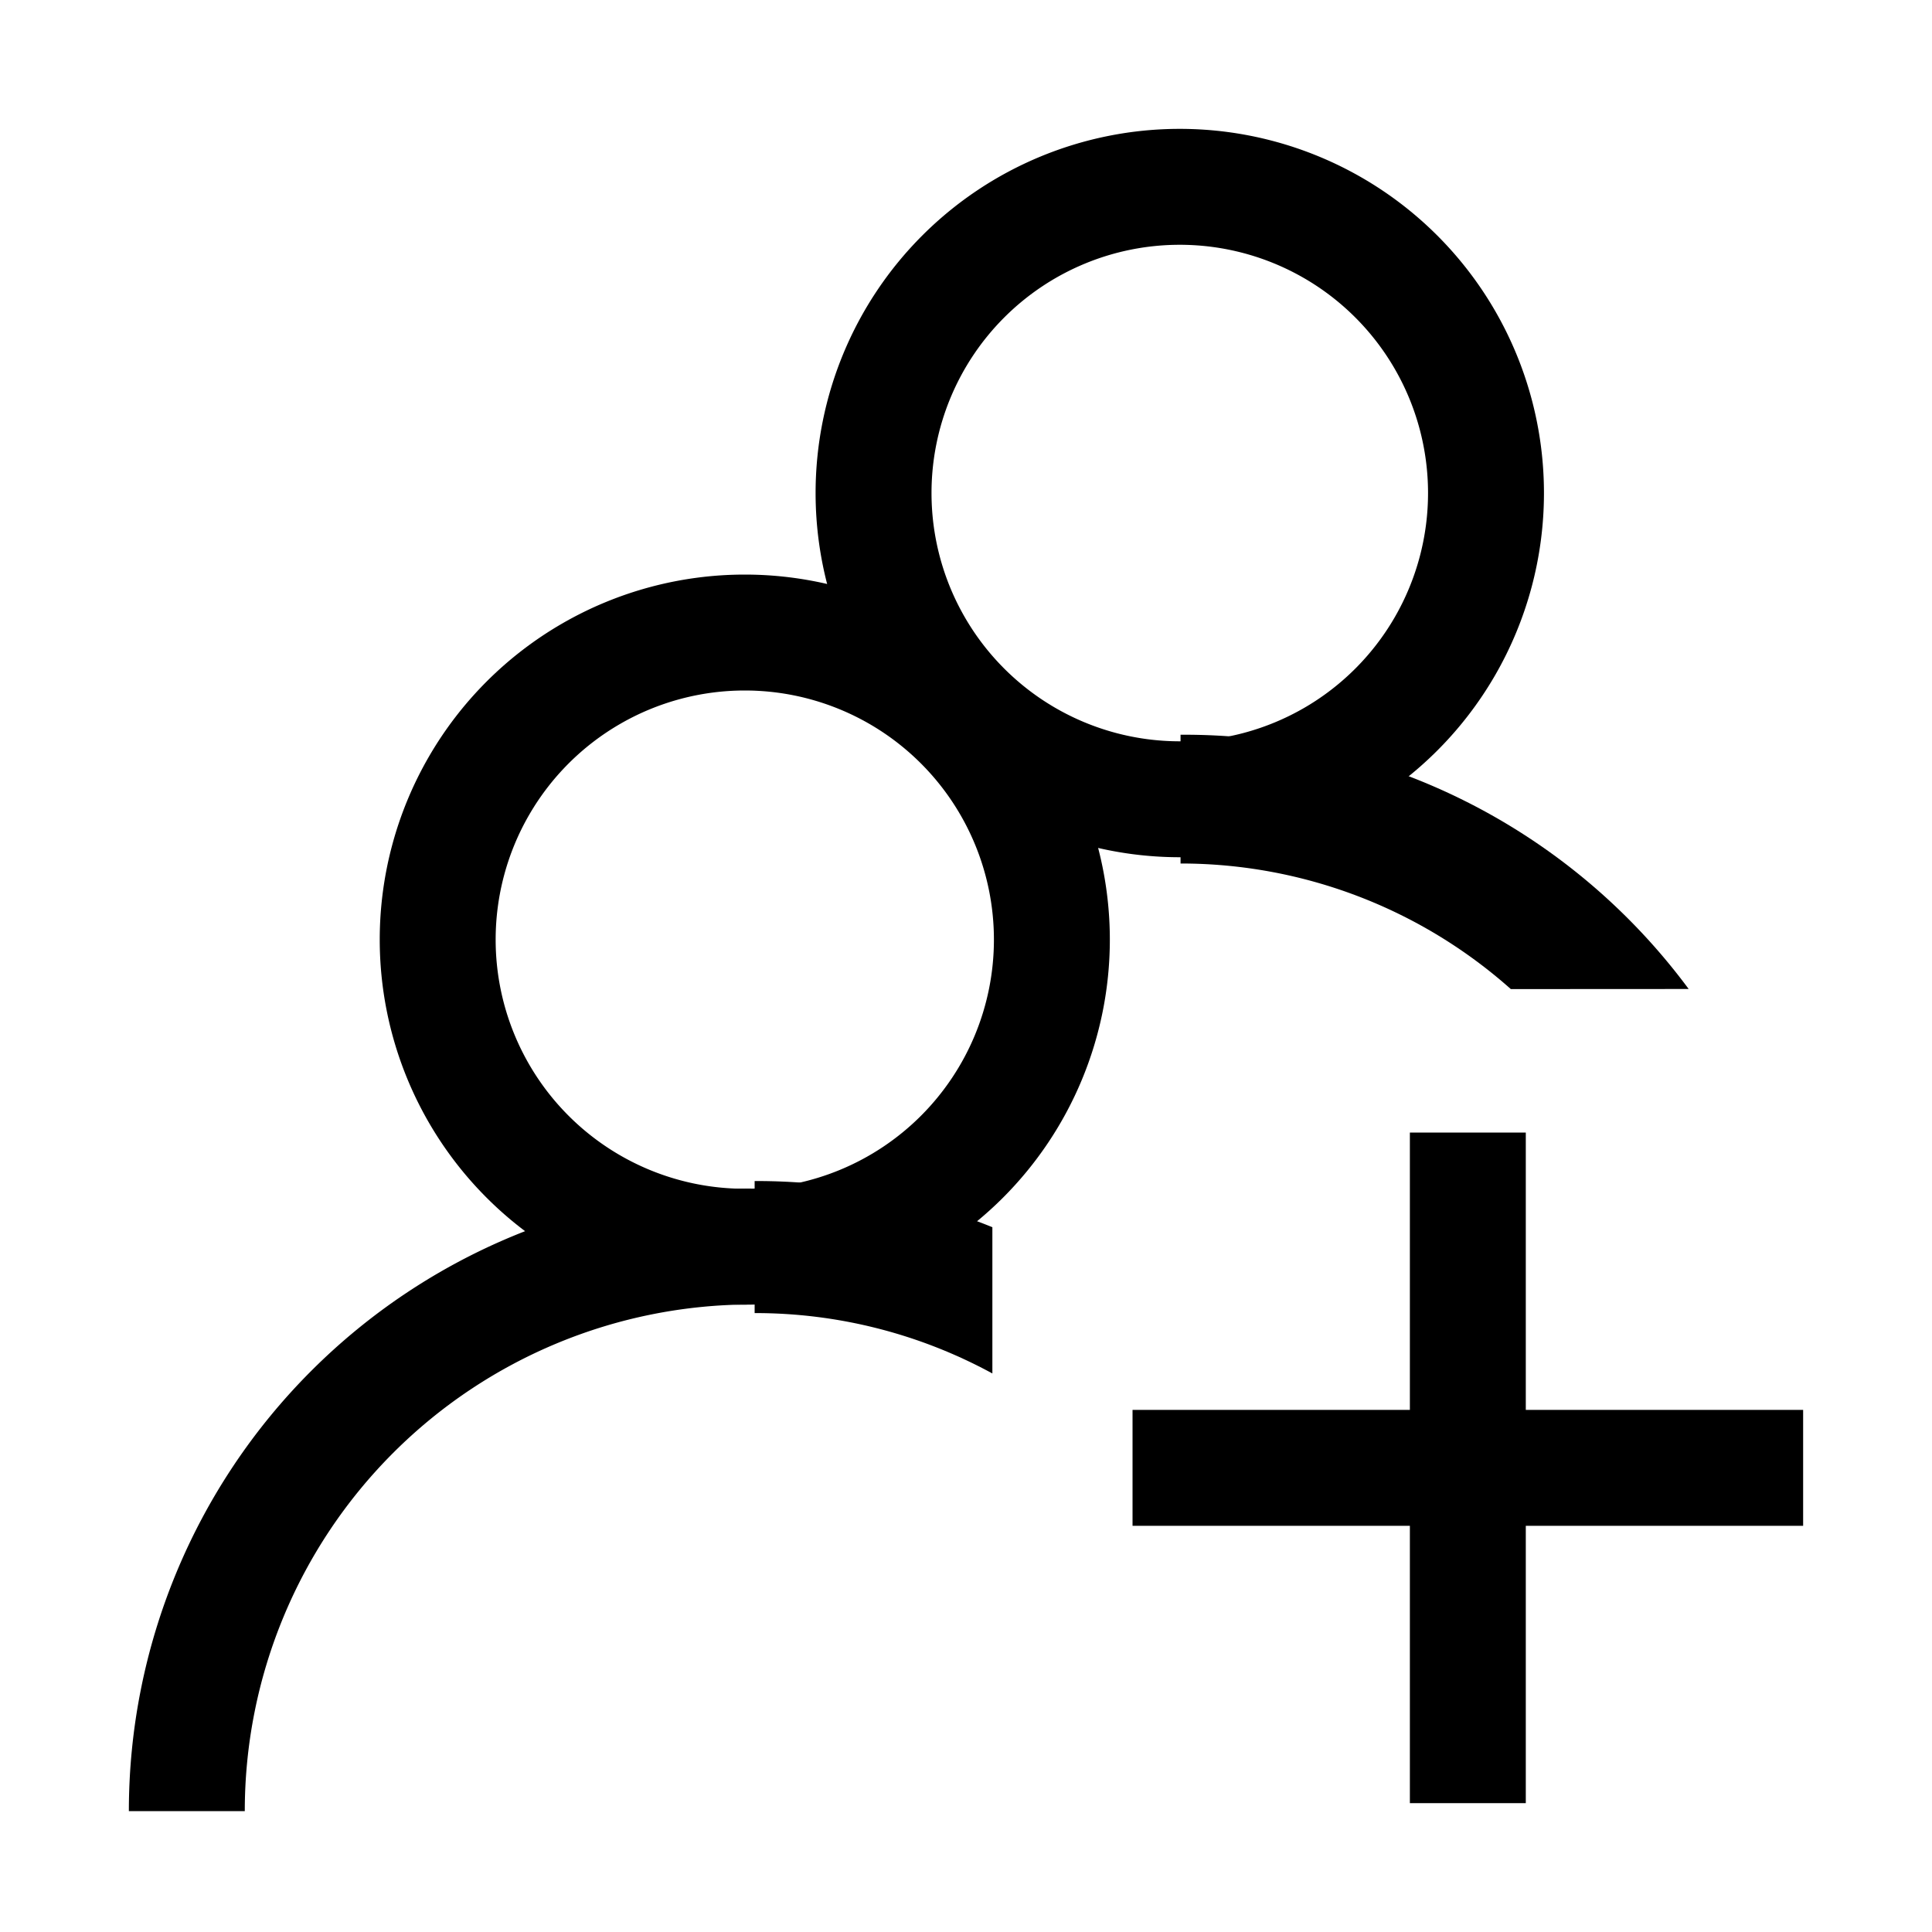 <svg xmlns="http://www.w3.org/2000/svg" xmlns:xlink="http://www.w3.org/1999/xlink" width="20" height="20" viewBox="0 0 20 20">
  <defs>
    <clipPath id="clip-path">
      <path id="path1782" d="M0-682.665H17.5v17.5H0Z" transform="translate(0 682.665)" fill="currentColor"/>
    </clipPath>
  </defs>
  <g id="Group_41266" data-name="Group 41266" transform="translate(-538 -218)">
    <rect id="Rectangle_15661" data-name="Rectangle 15661" width="20" height="20" transform="translate(538 218)" fill="none"/>
    <g id="add-group" transform="translate(539.25 219.25)">
      <g id="g1776">
        <g id="g1778">
          <g id="g1780" clip-path="url(#clip-path)">
            <g id="g1786" transform="translate(6.562 10.972)">
              <path id="path1788" d="M-93.539-18.322A6.493,6.493,0,0,0-96-18.8v1.367a5.129,5.129,0,0,1,2.461.625Z" transform="translate(96 18.804)" fill="currentColor"/>
            </g>
            <g id="g1790" transform="translate(10.972 6.357)">
              <path id="path1792" d="M-199.92-100.035a6.493,6.493,0,0,0-5.26-2.632v1.333a5.14,5.14,0,0,1,3.419,1.3Z" transform="translate(205.179 102.666)" fill="currentColor"/>
            </g>
            <g id="Group_41263" data-name="Group 41263" transform="translate(11.074 11.074)">
              <g id="g1794" transform="translate(2.871)">
                <path id="path1796" d="M0,0V5.742" fill="none" stroke="currentColor" stroke-linecap="square" stroke-linejoin="round" stroke-width="1.2"/>
              </g>
              <g id="g1798" transform="translate(0 2.871)">
                <path id="path1800" d="M0,0H5.742" fill="none" stroke="currentColor" stroke-linecap="square" stroke-linejoin="round" stroke-width="1.2"/>
              </g>
            </g>
            <g id="g1802" transform="translate(3.281 5.298)">
              <path id="path1804" d="M0-120.821A3.179,3.179,0,0,1,3.179-124a3.179,3.179,0,0,1,3.179,3.179,3.179,3.179,0,0,1-3.179,3.179A3.179,3.179,0,0,1,0-120.821Z" transform="translate(0 124)" fill="none" stroke="currentColor" stroke-linecap="round" stroke-linejoin="round" stroke-width="1.2"/>
            </g>
            <g id="g1806" transform="translate(0.684 11.655)">
              <path id="path1808" d="M0-222.155A5.845,5.845,0,0,1,5.845-228" transform="translate(0 227.999)" fill="none" stroke="currentColor" stroke-linejoin="round" stroke-width="1.2"/>
            </g>
            <g id="g1810" transform="translate(7.793 0.684)">
              <path id="path1812" d="M0-120.491a3.17,3.17,0,0,1,3.17-3.17,3.17,3.17,0,0,1,3.17,3.17,3.17,3.17,0,0,1-3.17,3.17A3.17,3.17,0,0,1,0-120.491Z" transform="translate(0 123.661)" fill="none" stroke="currentColor" stroke-linecap="round" stroke-linejoin="round" stroke-width="1.2"/>
            </g>
          </g>
        </g>
      </g>
    </g>
  </g>
</svg>
